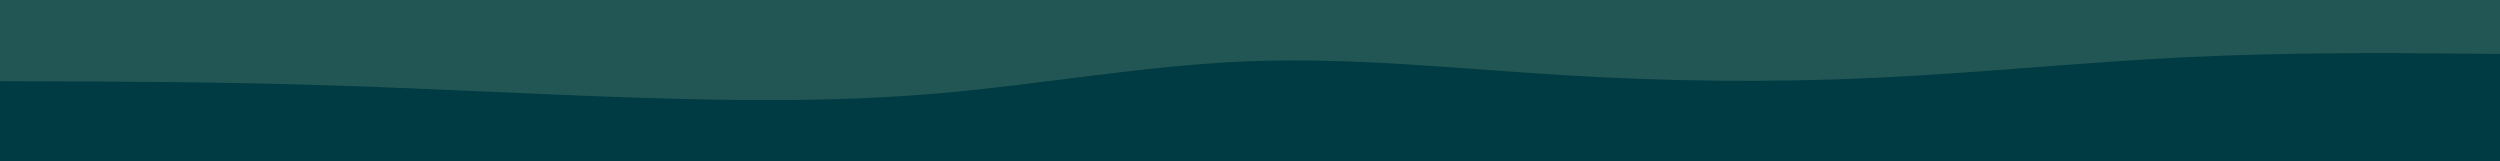 <svg xmlns="http://www.w3.org/2000/svg" width="1086" height="70" fill="none" viewBox="0 0 1086 70"><path fill="#225654" d="M0 0h1086v70H0z"/><path fill="#225654" d="m0-13.125 22.625.966C45.25-11.152 90.5-9.221 135.75-8.591s90.5-.042 135.75-1.175 90.5-2.645 135.75-2.603c45.25.084 90.5 1.763 135.75 4.828C588.25-4.435 633.5.015 678.75 2.744s90.5 3.737 135.75 2.897S905 2.115 950.25 2.744c45.25.63 80.63 11.731 103.25 13.662l32.5 5.469V70H0z"/><path fill="#003A42" d="m0 35.274 22.625.079c22.625.04 67.875.197 113.125 1.5s90.5 3.827 135.75 5.406 90.5 2.21 135.75-1.658S497.75 28.29 543 26.592s90.5 3.276 135.75 6.038 90.5 3.315 135.75 1.184c45.25-2.092 90.5-6.827 135.75-8.997s90.5-1.776 113.13-1.579l22.62.198V70H0z"/></svg>